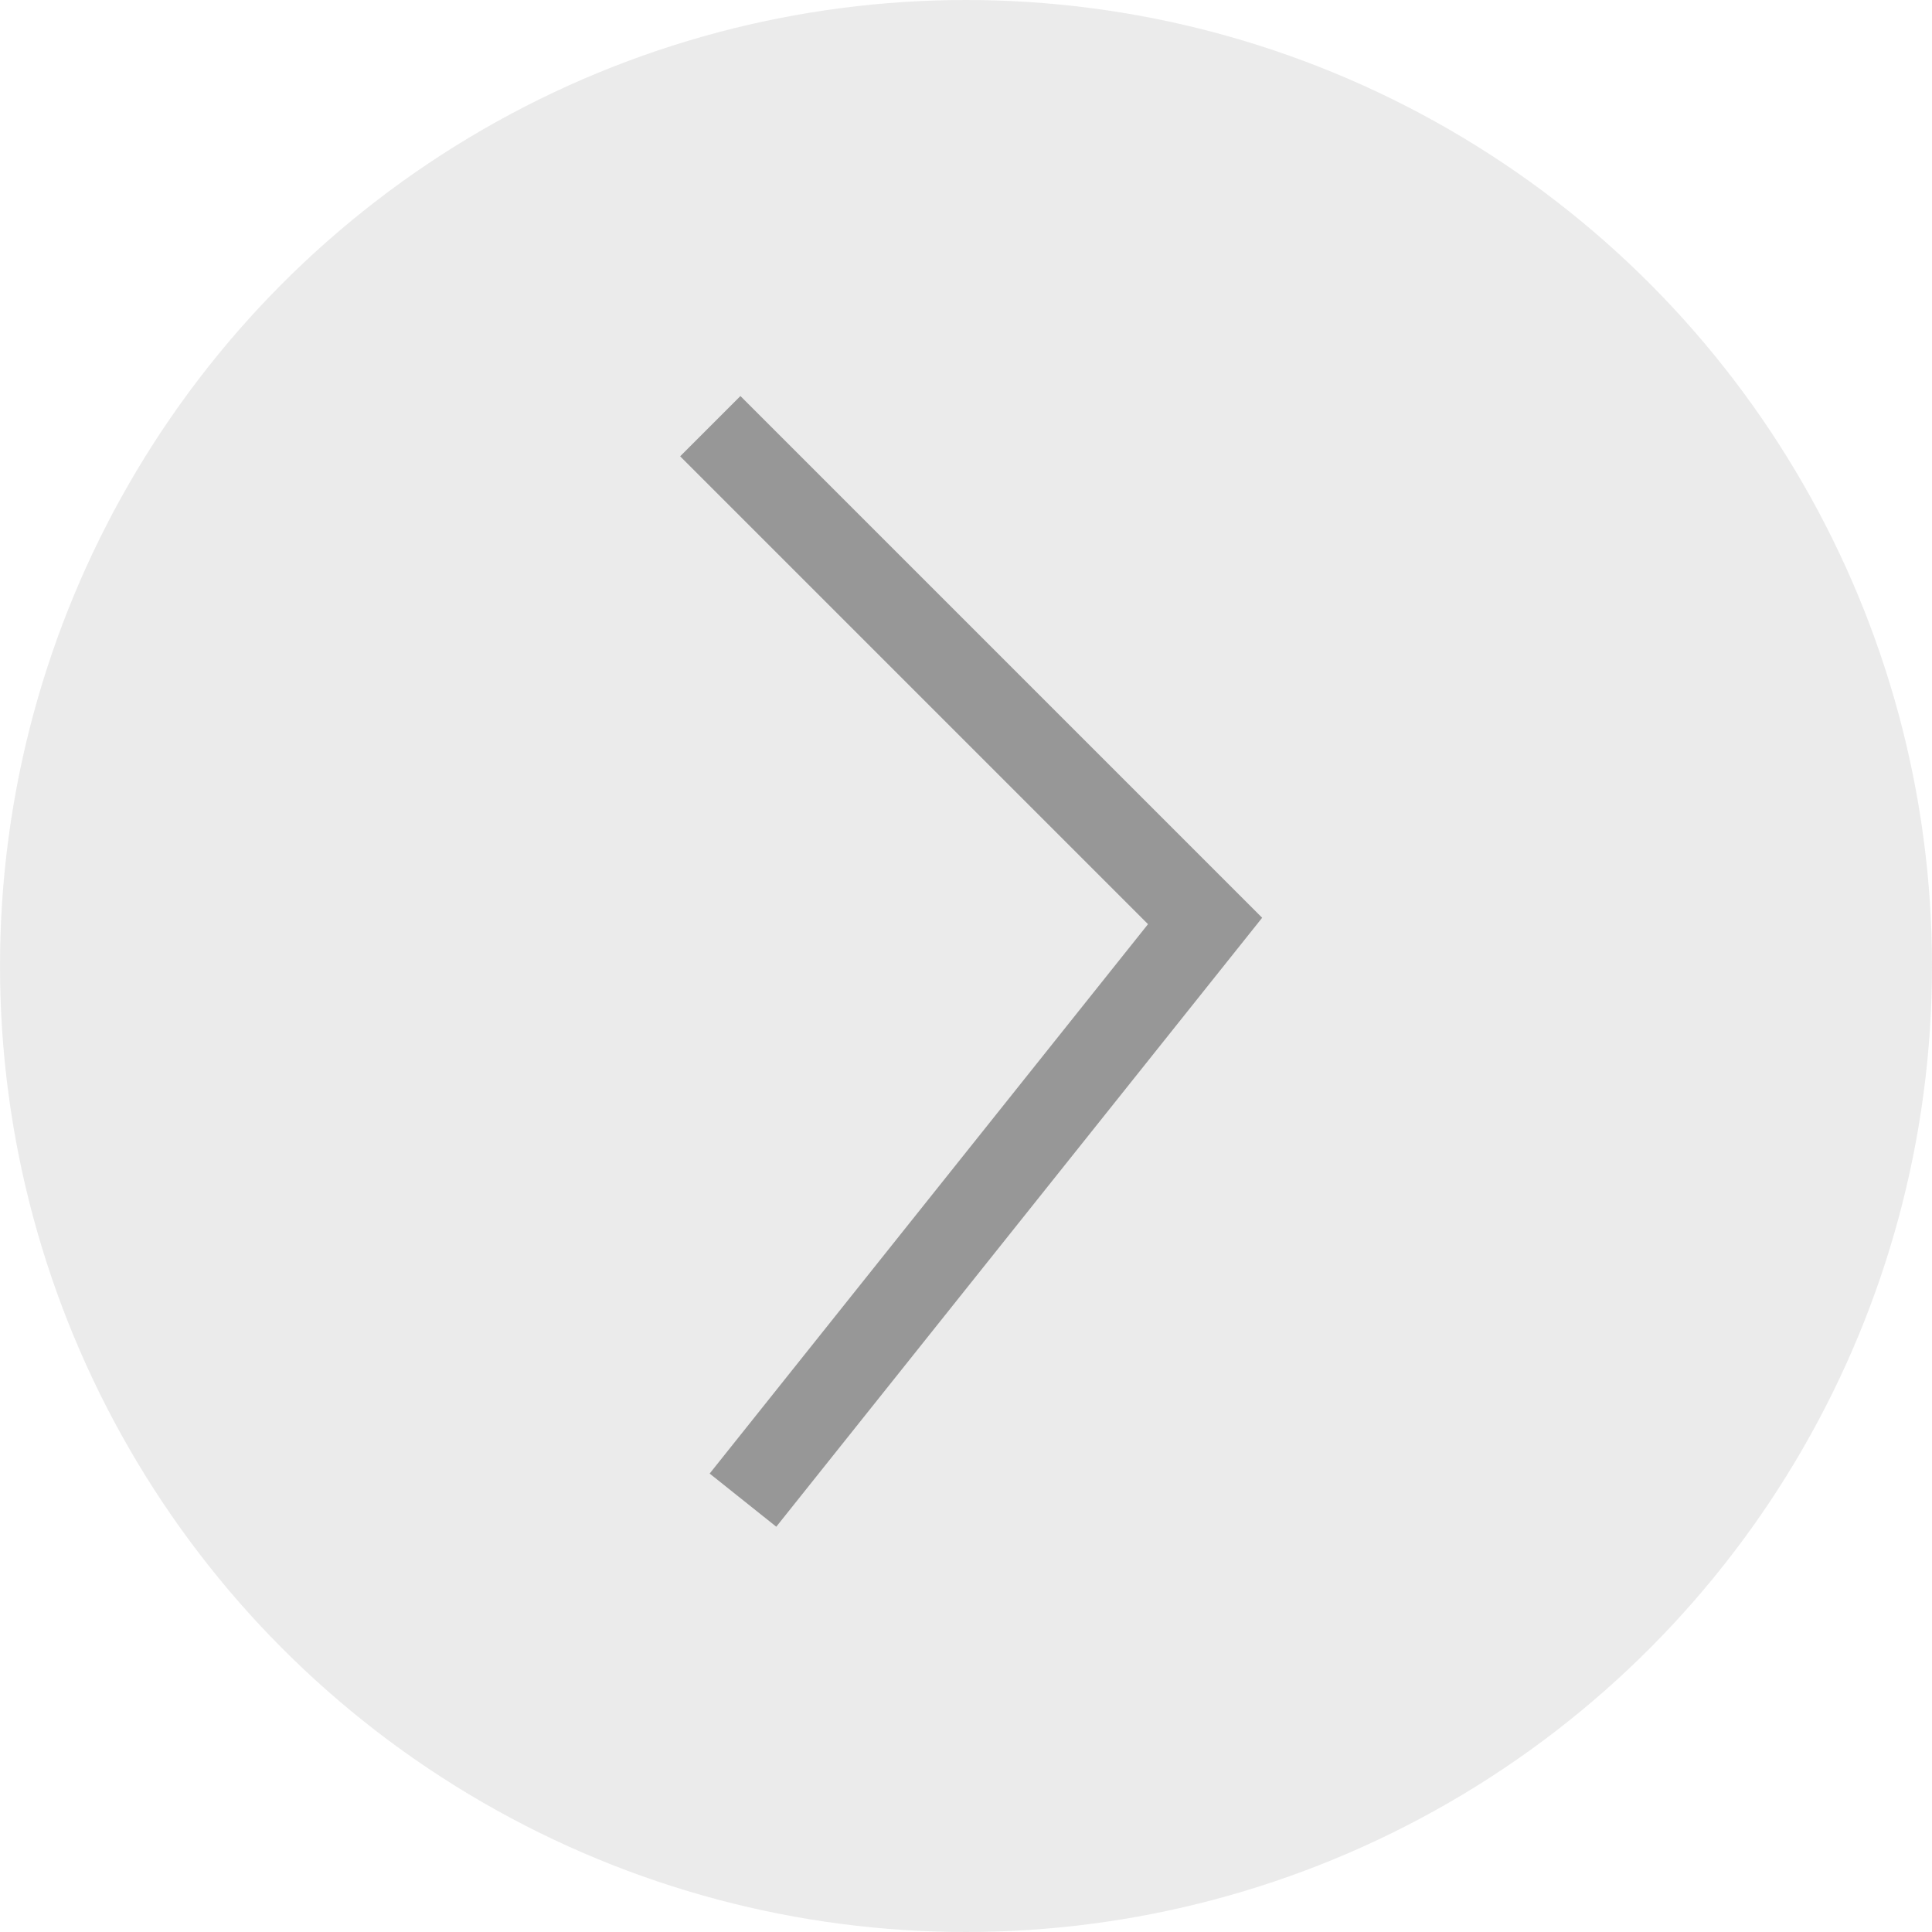 <?xml version="1.0" encoding="UTF-8"?>
<svg width="68px" height="68px" viewBox="0 0 68 68" version="1.1" xmlns="http://www.w3.org/2000/svg" xmlns:xlink="http://www.w3.org/1999/xlink">
    <!-- Generator: Sketch 46.1 (44463) - http://www.bohemiancoding.com/sketch -->
    <title>Group 3</title>
    <desc>Created with Sketch.</desc>
    <defs></defs>
    <g id="-Exploration" stroke="none" stroke-width="1" fill="none" fill-rule="evenodd">
        <g id="Process" transform="translate(-1118, -855)">
            <g id="Group-3" transform="translate(1118, 855)">
                <circle id="Oval-3" fill-opacity="0.51" fill="#D8D8D8" cx="34" cy="34" r="34"></circle>
                <polyline id="Path-5" stroke="#979797" stroke-width="3" points="25 15 42.415 32.415 26.15 52.8"></polyline>
            </g>
        </g>
    </g>
</svg>